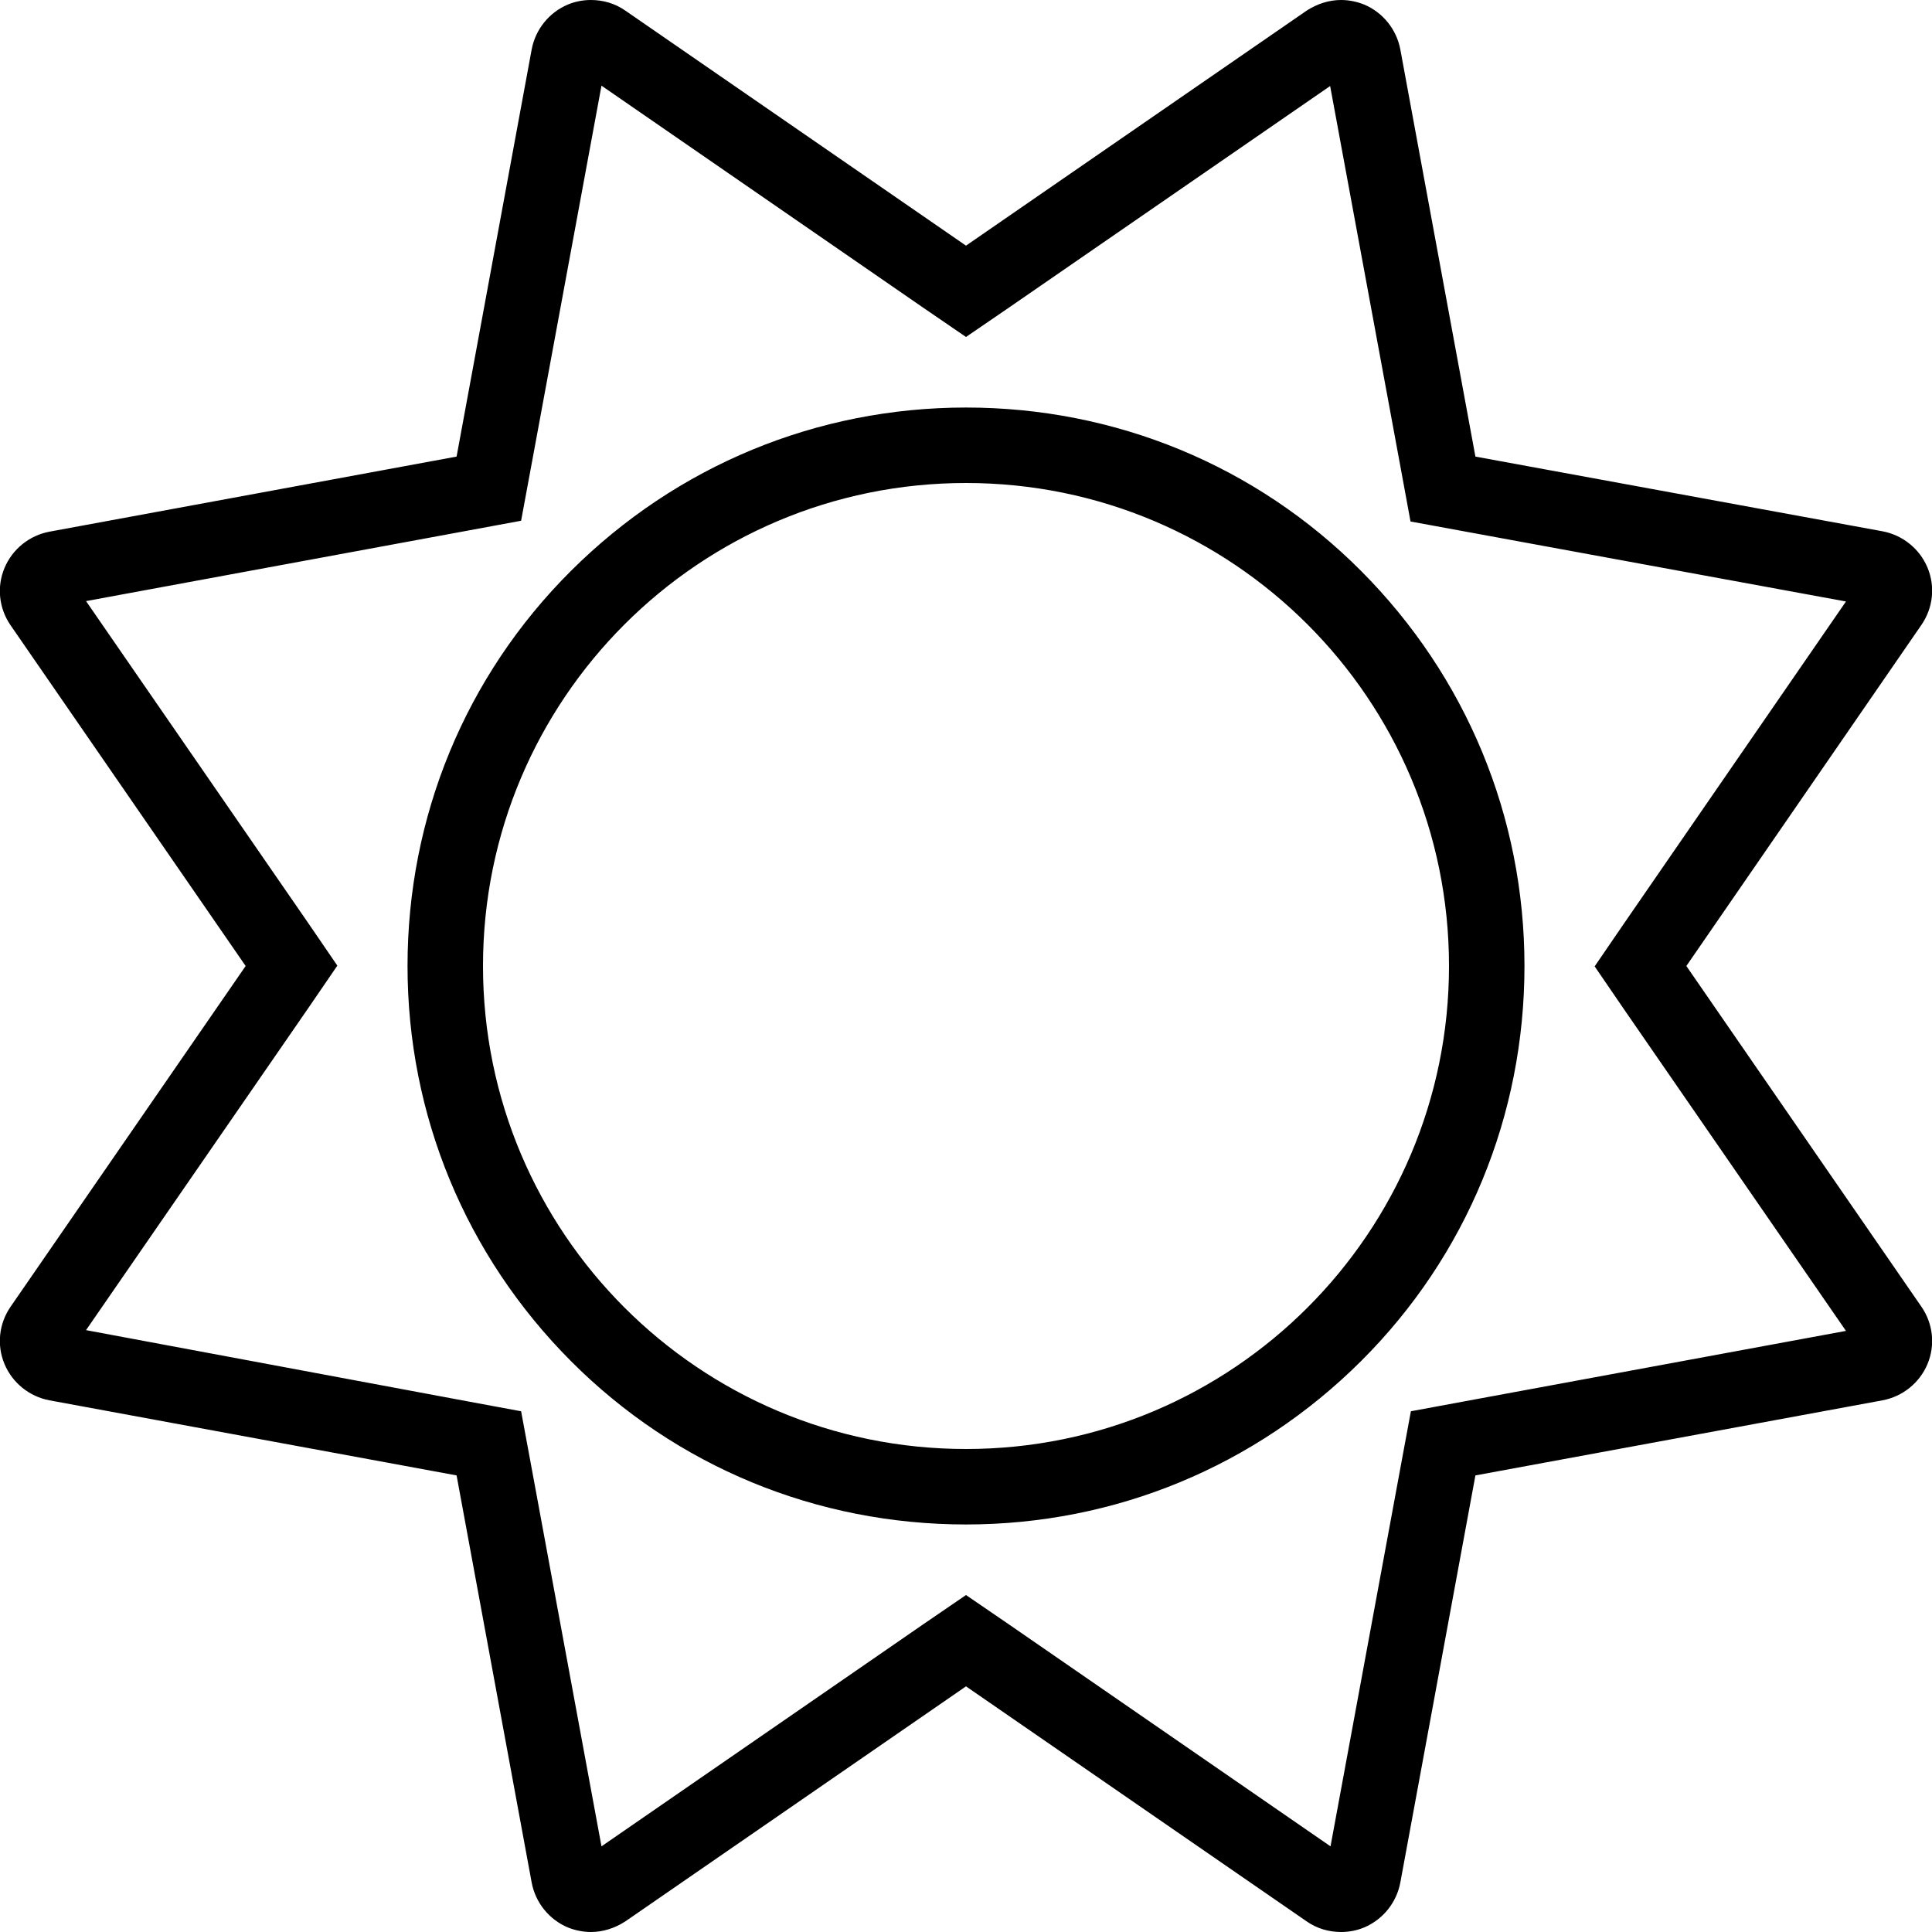 <?xml version="1.0" encoding="utf-8"?>
<!-- Generator: Adobe Illustrator 27.0.0, SVG Export Plug-In . SVG Version: 6.00 Build 0)  -->
<svg version="1.1" id="Layer_1" xmlns="http://www.w3.org/2000/svg" xmlns:xlink="http://www.w3.org/1999/xlink" x="0px" y="0px"
	 viewBox="0 0 512 512" style="enable-background:new 0 0 512 512;" xml:space="preserve">
<g>
	<path d="M352.5,22.8l18.8,101.8l2.5,13.6l13.6,2.5l101.8,18.7l-58.8,85.3l-7.8,11.4l7.8,11.4l58.8,85.2l-101.8,18.8l-13.5,2.5
		l-2.5,13.5l-18.8,101.8l-85.2-58.8l-11.4-7.8l-11.4,7.8l-85.2,58.8l-18.8-101.8l-2.5-13.5l-13.5-2.5L22.8,352.5l58.8-85.2l7.8-11.4
		l-7.8-11.4l-58.8-85.2l101.8-18.8l13.5-2.5l2.5-13.5l18.8-101.8l85.2,58.8l11.4,7.8l11.4-7.8L352.5,22.8 M256,404
		c39.5,0,76.7-15.4,104.7-43.3S404,295.5,404,256s-15.4-76.7-43.3-104.7S295.5,108,256,108s-76.7,15.4-104.7,43.3S108,216.5,108,256
		s15.4,76.7,43.3,104.7S216.5,404,256,404 M355.4,0c-3.2,0-6.3,1-9.1,2.8L256,65.1L165.7,2.8C163,0.9,159.8,0,156.6,0
		c-2.1,0-4.2,0.4-6.1,1.2c-5,2.1-8.6,6.6-9.6,11.9L121,121L13.1,140.9c-5.3,1-9.8,4.6-11.9,9.6s-1.5,10.7,1.6,15.2L65.1,256
		L2.8,346.3c-3.1,4.5-3.7,10.2-1.6,15.2s6.6,8.6,11.9,9.6L121,391l19.9,107.9c1,5.3,4.6,9.8,9.6,11.9c2,0.8,4.1,1.2,6.1,1.2
		c3.2,0,6.3-1,9.1-2.8l90.3-62.3l90.3,62.3c2.7,1.9,5.9,2.8,9.1,2.8c2.1,0,4.2-0.4,6.1-1.2c5-2.1,8.6-6.6,9.6-11.9L391,391
		l107.9-19.9c5.3-1,9.8-4.6,11.9-9.6c2.1-5,1.5-10.7-1.6-15.2L446.9,256l62.3-90.4c3.1-4.5,3.7-10.2,1.6-15.2
		c-2.1-5-6.6-8.6-11.9-9.6L391,121L371.1,13.1c-1-5.3-4.6-9.8-9.6-11.9C359.5,0.4,357.4,0,355.4,0L355.4,0z M256,384
		c-70.7,0-128-57.3-128-128s57.3-128,128-128s128,57.3,128,128S326.7,384,256,384L256,384z"/>
</g>
</svg>
